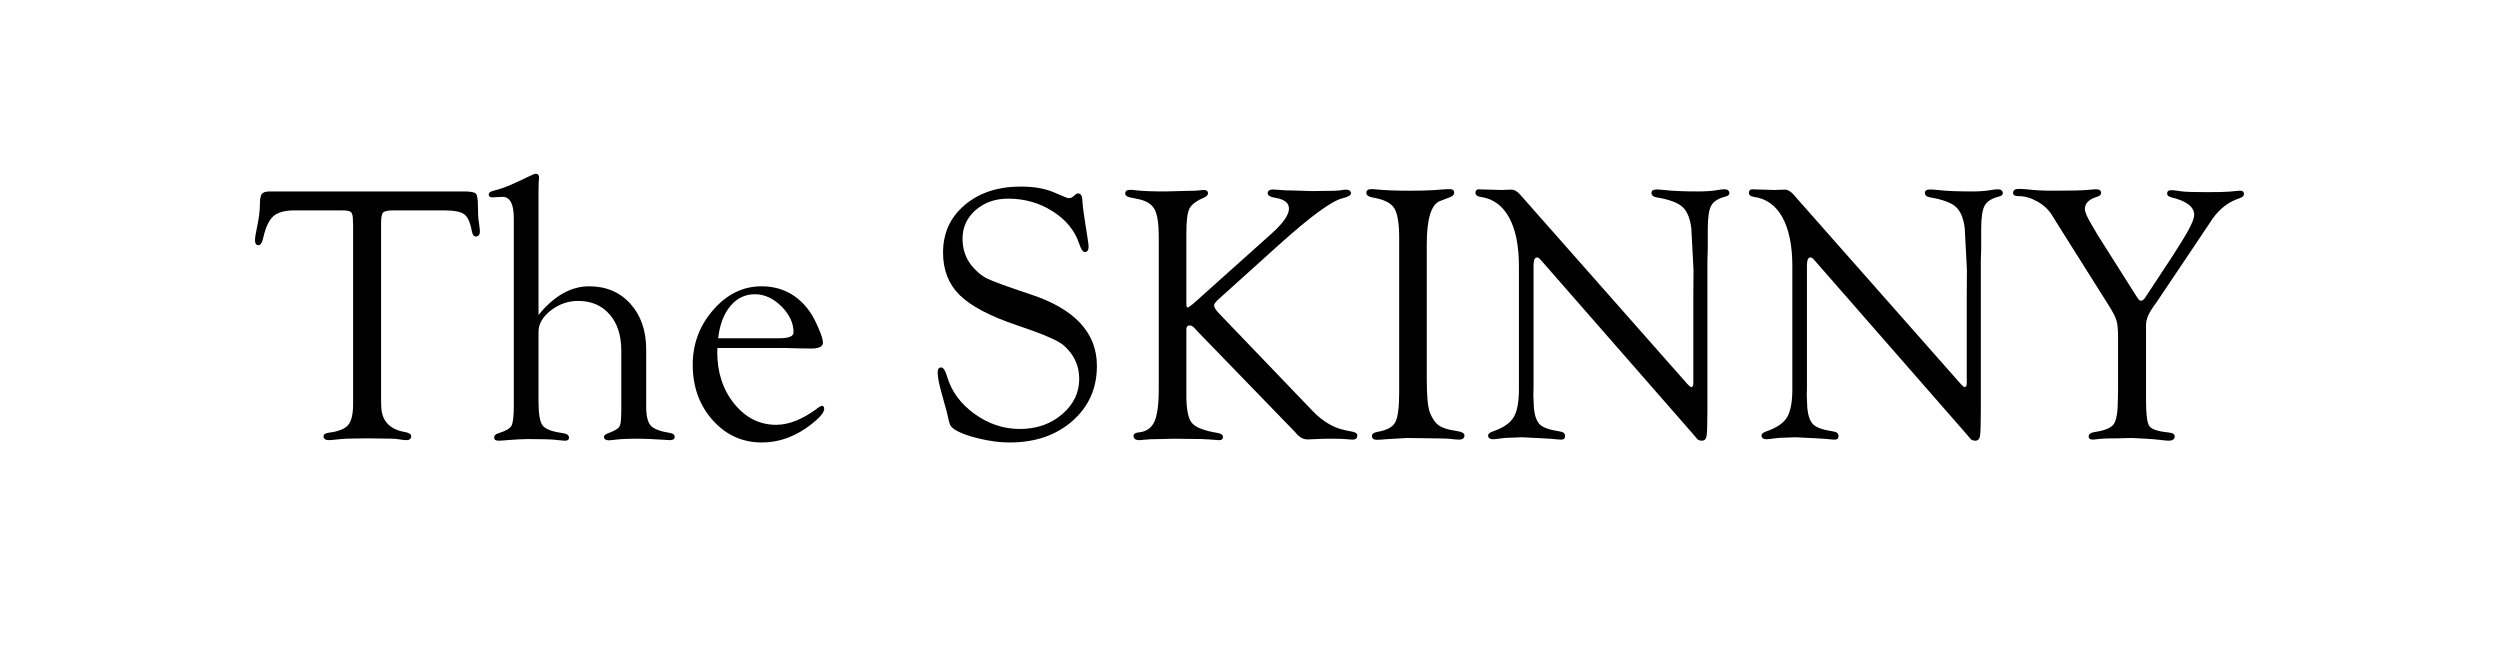 <?xml version="1.0" encoding="UTF-8" standalone="no"?>
<!-- Created with Inkscape (http://www.inkscape.org/) -->

<svg
   xmlns:dc="http://purl.org/dc/elements/1.1/"
   xmlns:cc="http://creativecommons.org/ns#"
   xmlns:rdf="http://www.w3.org/1999/02/22-rdf-syntax-ns#"
   xmlns:svg="http://www.w3.org/2000/svg"
   xmlns="http://www.w3.org/2000/svg"
   xmlns:sodipodi="http://sodipodi.sourceforge.net/DTD/sodipodi-0.dtd"
   xmlns:inkscape="http://www.inkscape.org/namespaces/inkscape"
   width="980"
   height="256"
   id="svg2"
   version="1.1"
   inkscape:version="0.48.4 r9939"
   sodipodi:docname="New document 1">
  <defs
     id="defs4" />
  <sodipodi:namedview
     id="base"
     pagecolor="#ffffff"
     bordercolor="#666666"
     borderopacity="1.0"
     inkscape:pageopacity="0.0"
     inkscape:pageshadow="2"
     inkscape:zoom="0.35"
     inkscape:cx="375"
     inkscape:cy="520"
     inkscape:document-units="px"
     inkscape:current-layer="layer1"
     showgrid="false"
     showguides="true"
     inkscape:guide-bbox="true"
     inkscape:window-width="1920"
     inkscape:window-height="1018"
     inkscape:window-x="-8"
     inkscape:window-y="-8"
     inkscape:window-maximized="1">
    <sodipodi:guide
       orientation="1,0"
       position="100,128"
       id="guide2989" />
    <sodipodi:guide
       orientation="1,0"
       position="880,128"
       id="guide2991" />
    <sodipodi:guide
       orientation="0,1"
       position="490,128"
       id="guide2993" />
  </sodipodi:namedview>
  <g
     inkscape:label="Layer 1"
     inkscape:groupmode="layer"
     id="layer1"
     transform="translate(0,-796.362)">
    <g
       style="font-size:157.725px;font-style:normal;font-variant:normal;font-weight:normal;font-stretch:normal;text-align:start;line-height:125%;letter-spacing:0px;word-spacing:0px;writing-mode:lr-tb;text-anchor:start;fill:#000000;fill-opacity:1;stroke:none;font-family:Goudy Old Style;-inkscape-font-specification:Goudy Old Style"
       id="text2985"
       transform="matrix(0.918,0,0,0.918,8.161,66.059)">
      <path
         d="m 180.634,885.372 -21.641,0 c -2.259,9e-5 -3.684,0.308 -4.274,0.924 -0.591,0.616 -0.886,2.131 -0.886,4.544 l 0,75.474 0.077,3.004 c 0.257,6.007 3.62,9.575 10.089,10.705 1.797,0.308 2.695,0.898 2.696,1.771 -7e-5,1.13 -0.719,1.694 -2.156,1.694 -0.616,0 -1.874,-0.154 -3.774,-0.462 -0.976,-0.154 -3.286,-0.231 -6.931,-0.231 l -5.622,-0.077 -6.007,0.077 c -2.156,0 -3.979,0.077 -5.468,0.231 -2.927,0.308 -4.647,0.462 -5.16,0.462 -1.54,0 -2.31,-0.565 -2.31,-1.694 -2e-5,-0.821 0.847,-1.335 2.541,-1.54 3.953,-0.513 6.623,-1.604 8.009,-3.273 1.386,-1.669 2.079,-4.659 2.079,-8.972 l 0,-76.321 -0.077,-2.002 c -4e-5,-1.848 -0.27,-3.029 -0.809,-3.543 -0.539,-0.513 -1.784,-0.77 -3.735,-0.77 l -20.409,0 c -4.159,9e-5 -7.175,0.834 -9.049,2.503 -1.874,1.669 -3.324,4.813 -4.351,9.434 -0.462,2.002 -1.155,2.978 -2.079,2.927 C 100.462,900.185 100,899.492 100,898.157 c 0,-1.078 0.308,-3.055 0.924,-5.93 0.77,-3.697 1.155,-6.751 1.155,-9.165 0,-2.362 0.27,-3.915 0.809,-4.659 0.539,-0.744 1.681,-1.117 3.427,-1.117 l 82.867,0 c 2.824,1.1e-4 4.531,0.308 5.121,0.924 0.59,0.616 0.886,2.439 0.886,5.468 -1e-4,3.029 0.128,5.237 0.385,6.623 0.257,1.746 0.411,3.004 0.462,3.774 0.051,1.54 -0.488,2.362 -1.617,2.464 -0.924,0.051 -1.54,-0.744 -1.848,-2.387 -0.668,-3.645 -1.746,-6.02 -3.235,-7.124 -1.489,-1.104 -4.39,-1.656 -8.703,-1.656 z"
         id="path2996"
         inkscape:connector-curvature="0" />
      <path
         d="m 221.066,930.041 c 6.623,-8.163 13.837,-12.245 21.641,-12.245 7.239,6e-5 13.105,2.49 17.598,7.47 4.492,4.98 6.739,11.501 6.739,19.562 l 0,24.414 c -7e-5,3.902 0.642,6.572 1.925,8.009 1.283,1.438 4.005,2.49 8.164,3.158 1.386,0.205 2.079,0.77 2.079,1.694 -9e-5,0.924 -0.693,1.386 -2.079,1.386 -0.616,0 -1.874,-0.077 -3.774,-0.231 -3.799,-0.257 -7.06,-0.385 -9.781,-0.385 -4.518,0 -7.856,0.154 -10.012,0.462 -1.232,0.154 -2.028,0.231 -2.387,0.231 -1.386,0 -2.105,-0.462 -2.156,-1.386 -0.051,-0.616 0.462,-1.13 1.54,-1.54 2.618,-0.976 4.236,-1.861 4.852,-2.657 0.616,-0.796 0.924,-2.349 0.924,-4.659 l 0.077,-2.387 0,-25.646 c -6e-5,-6.52 -1.669,-11.693 -5.006,-15.518 -3.337,-3.825 -7.804,-5.737 -13.4,-5.738 -4.313,6e-5 -8.215,1.361 -11.706,4.082 -3.491,2.721 -5.237,5.776 -5.237,9.165 l 0,29.805 c -3e-5,5.237 0.59,8.626 1.771,10.166 1.181,1.54 4.056,2.618 8.626,3.235 1.746,0.257 2.618,0.898 2.618,1.925 -3e-5,0.873 -0.565,1.309 -1.694,1.309 -0.565,0 -1.977,-0.128 -4.236,-0.385 -1.848,-0.205 -5.75,-0.308 -11.706,-0.308 -2.054,0 -5.006,0.154 -8.857,0.462 -1.694,0.154 -2.875,0.231 -3.543,0.231 -1.232,0 -1.874,-0.411 -1.925,-1.232 -0.051,-0.924 0.539,-1.566 1.771,-1.925 3.029,-0.924 4.89,-1.977 5.584,-3.158 0.693,-1.181 1.04,-3.979 1.04,-8.395 l 0,-80.249 c -1e-5,-6.315 -1.72,-9.37 -5.16,-9.165 l -3.928,0.231 c -0.411,1.1e-4 -0.77,-0.077 -1.078,-0.231 -0.359,-0.205 -0.539,-0.539 -0.539,-1.001 0,-0.719 0.59,-1.232 1.771,-1.54 3.235,-0.77 6.829,-2.105 10.782,-4.005 l 6.007,-2.85 c 0.616,-0.308 1.155,-0.462 1.617,-0.462 0.873,1.1e-4 1.309,0.565 1.309,1.694 -2e-5,0.308 -0.051,0.924 -0.154,1.848 -0.051,0.873 -0.077,2.182 -0.077,3.928 z"
         id="path2998"
         inkscape:connector-curvature="0" />
      <path
         d="m 297.464,944.134 -0.077,1.694 c -1e-5,8.78 2.426,16.16 7.278,22.142 4.852,5.981 10.82,8.972 17.906,8.972 5.596,0 11.68,-2.516 18.252,-7.547 0.411,-0.308 0.796,-0.488 1.155,-0.539 0.719,-0.051 1.078,0.359 1.078,1.232 -7e-5,1.54 -1.797,3.722 -5.391,6.546 -6.675,5.237 -13.734,7.855 -21.179,7.855 -8.369,0 -15.39,-3.183 -21.063,-9.55 -5.673,-6.367 -8.51,-14.248 -8.51,-23.643 -1e-5,-8.934 2.927,-16.751 8.78,-23.451 5.853,-6.7 12.707,-10.05 20.563,-10.05 8.574,6e-5 15.428,3.568 20.563,10.705 1.232,1.746 2.49,4.107 3.774,7.085 1.284,2.978 1.925,5.057 1.925,6.238 -6e-5,1.694 -1.669,2.542 -5.006,2.541 l -5.699,-0.077 -5.237,-0.154 z m 0.308,-4.159 26.108,0 c 4.056,4e-5 6.084,-0.821 6.084,-2.464 -5e-5,-4.005 -1.733,-7.727 -5.198,-11.167 -3.466,-3.44 -7.227,-5.16 -11.283,-5.16 -4.21,6e-5 -7.714,1.682 -10.512,5.044 -2.798,3.363 -4.531,7.945 -5.198,13.747 z"
         id="path3000"
         inkscape:connector-curvature="0" />
      <path
         d="m 427.002,875.206 c 5.494,1.1e-4 10.14,0.796 13.94,2.387 l 5.314,2.233 c 0.462,0.205 0.924,0.308 1.386,0.308 0.616,10e-5 1.232,-0.257 1.848,-0.77 l 1.078,-0.924 c 0.154,-0.205 0.436,-0.308 0.847,-0.308 1.284,-0.051 1.925,1.207 1.925,3.774 -6e-5,0.873 0.334,3.466 1.001,7.778 l 1.232,7.932 c 0.257,1.694 0.385,2.747 0.385,3.158 -7e-5,1.592 -0.539,2.388 -1.617,2.387 -0.822,8e-5 -1.643,-1.232 -2.464,-3.697 -1.848,-5.545 -5.609,-10.114 -11.283,-13.709 -5.673,-3.594 -12.001,-5.391 -18.984,-5.391 -5.545,1.1e-4 -10.179,1.63 -13.901,4.89 -3.722,3.26 -5.584,7.329 -5.584,12.207 -1e-5,4.313 1.207,8.035 3.62,11.167 2.105,2.67 4.403,4.621 6.893,5.853 2.49,1.232 8.613,3.466 18.368,6.7 18.997,6.213 28.495,16.404 28.495,30.575 -7e-5,9.601 -3.491,17.457 -10.474,23.566 -6.983,6.11 -15.942,9.165 -26.878,9.165 -3.953,0 -8.305,-0.565 -13.054,-1.694 -4.749,-1.13 -8.228,-2.439 -10.435,-3.928 -0.924,-0.616 -1.54,-1.271 -1.848,-1.964 -0.308,-0.693 -0.77,-2.477 -1.386,-5.352 -0.103,-0.411 -0.744,-2.747 -1.925,-7.008 -1.335,-4.621 -2.002,-7.907 -2.002,-9.858 0,-1.54 0.513,-2.285 1.54,-2.233 0.924,0.051 1.746,1.309 2.464,3.774 1.848,6.367 5.75,11.706 11.706,16.019 5.956,4.313 12.425,6.469 19.408,6.469 7.085,0 13.08,-2.079 17.983,-6.238 4.903,-4.159 7.355,-9.216 7.355,-15.172 -7e-5,-5.699 -2.259,-10.5 -6.777,-14.402 -2.31,-2.002 -8.985,-4.852 -20.024,-8.549 -11.398,-3.851 -19.472,-8.112 -24.221,-12.784 -4.749,-4.672 -7.124,-10.731 -7.124,-18.175 -10e-6,-8.317 3.093,-15.095 9.28,-20.332 6.187,-5.237 14.158,-7.855 23.913,-7.855 z"
         id="path3002"
         inkscape:connector-curvature="0" />
      <path
         d="m 497.701,936.279 0,28.187 c -3e-5,5.904 0.796,9.806 2.387,11.706 1.592,1.9 5.237,3.312 10.936,4.236 1.489,0.257 2.259,0.796 2.31,1.617 0.051,1.027 -0.565,1.515 -1.848,1.463 -0.719,-0.051 -2.105,-0.154 -4.159,-0.308 -1.694,-0.154 -4.749,-0.231 -9.165,-0.231 l -6.161,-0.077 -5.468,0.154 c -2.156,0 -3.568,0.026 -4.236,0.077 -2.721,0.257 -4.261,0.385 -4.621,0.385 -1.694,0 -2.541,-0.616 -2.541,-1.848 -10e-6,-0.821 0.744,-1.309 2.233,-1.463 3.183,-0.308 5.404,-1.823 6.662,-4.544 1.258,-2.721 1.887,-7.291 1.887,-13.709 l 0,-65.462 c -2e-5,-5.494 -0.59,-9.331 -1.771,-11.514 -1.181,-2.182 -3.44,-3.632 -6.777,-4.351 l -3.774,-0.77 c -1.335,-0.308 -2.002,-0.847 -2.002,-1.617 -1e-5,-1.078 0.693,-1.617 2.079,-1.617 0.77,10e-5 1.694,0.077 2.773,0.231 2.618,0.308 6.726,0.462 12.322,0.462 l 2.85,-0.077 5.776,-0.154 c 1.54,1.1e-4 2.875,-0.026 4.005,-0.077 2.054,-0.205 3.286,-0.308 3.697,-0.308 1.232,-0.051 1.848,0.437 1.848,1.463 -4e-5,0.719 -0.616,1.335 -1.848,1.848 -3.235,1.386 -5.276,2.965 -6.123,4.736 -0.847,1.771 -1.271,5.276 -1.271,10.512 l 0,30.036 c -3e-5,1.078 0.231,1.617 0.693,1.617 l 1.232,-0.847 1.155,-0.924 33.116,-29.65 c 5.083,-4.518 7.624,-8.138 7.624,-10.859 -7e-5,-2.362 -1.848,-3.876 -5.545,-4.544 -2.362,-0.359 -3.543,-1.027 -3.543,-2.002 -6e-5,-1.078 0.796,-1.617 2.387,-1.617 0.462,1e-4 1.155,0.051 2.079,0.154 2.156,0.205 4.569,0.308 7.239,0.308 l 7.085,0.231 5.776,-0.077 c 3.235,1.1e-4 5.365,-0.077 6.392,-0.231 1.181,-0.205 1.977,-0.308 2.387,-0.308 1.386,1.1e-4 2.131,0.514 2.233,1.54 0.051,0.822 -1.181,1.54 -3.697,2.156 -4.621,1.181 -13.478,7.65 -26.57,19.408 l -26.416,23.797 c -1.13,1.027 -1.72,1.848 -1.771,2.464 -0.051,0.77 0.565,1.848 1.848,3.235 l 40.201,41.896 c 4.261,4.467 8.908,7.214 13.94,8.241 l 3.389,0.693 c 1.181,0.257 1.771,0.77 1.771,1.54 -10e-5,1.284 -0.796,1.874 -2.387,1.771 -0.462,0 -1.078,-0.051 -1.848,-0.154 -0.976,-0.154 -3.183,-0.231 -6.623,-0.231 -3.081,0 -5.314,0.051 -6.7,0.154 -1.54,0.103 -2.721,0.154 -3.543,0.154 -1.746,0 -3.26,-0.693 -4.544,-2.079 l -1.309,-1.463 -41.28,-42.589 -1.54,-1.694 c -0.616,-0.565 -1.232,-0.847 -1.848,-0.847 -0.924,5e-5 -1.386,0.59 -1.386,1.771 z"
         id="path3004"
         inkscape:connector-curvature="0" />
      <path
         d="m 600.361,899.774 0,57.607 c -3e-5,7.188 0.436,11.937 1.309,14.248 1.027,2.618 2.298,4.467 3.812,5.545 1.515,1.078 3.889,1.848 7.124,2.31 2.567,0.359 3.851,1.001 3.851,1.925 -5e-5,1.232 -0.796,1.848 -2.387,1.848 -0.77,0 -1.746,-0.077 -2.927,-0.231 -1.592,-0.205 -4.313,-0.308 -8.164,-0.308 l -11.167,-0.154 -9.088,0.539 c -1.489,0.154 -2.721,0.231 -3.697,0.231 -1.386,0 -2.079,-0.539 -2.079,-1.617 -10e-6,-0.924 0.796,-1.515 2.387,-1.771 3.902,-0.667 6.418,-2.015 7.547,-4.043 1.13,-2.028 1.694,-6.302 1.694,-12.823 l 0,-65.924 c -2e-5,-6.366 -0.732,-10.654 -2.195,-12.861 -1.463,-2.208 -4.582,-3.697 -9.357,-4.467 -1.592,-0.308 -2.413,-0.924 -2.464,-1.848 -0.051,-1.129 0.693,-1.694 2.233,-1.694 0.411,1.1e-4 0.873,0.026 1.386,0.077 3.748,0.411 8.728,0.616 14.941,0.616 3.799,10e-5 7.06,-0.077 9.781,-0.231 l 5.16,-0.385 c 0.975,-0.051 1.617,-0.077 1.925,-0.077 1.386,1.1e-4 2.079,0.488 2.079,1.463 -4e-5,0.924 -0.667,1.617 -2.002,2.079 l -4.005,1.54 c -3.799,1.438 -5.699,7.573 -5.699,18.406 z"
         id="path3006"
         inkscape:connector-curvature="0" />
      <path
         d="m 720.196,906.782 0,64.538 c -10e-5,5.802 -0.128,9.332 -0.385,10.589 -0.257,1.258 -0.976,1.861 -2.156,1.81 -0.77,-0.051 -1.361,-0.282 -1.771,-0.693 l -1.694,-2.002 -64.923,-74.242 -0.77,-0.847 c -0.308,-0.308 -0.667,-0.462 -1.078,-0.462 -0.976,8e-5 -1.463,1.155 -1.463,3.466 l 0,52.216 -0.077,3.235 0.231,5.468 c 0.359,3.389 1.232,5.725 2.618,7.008 1.386,1.284 4.107,2.233 8.164,2.85 1.694,0.205 2.541,0.873 2.541,2.002 -4e-5,1.027 -0.539,1.54 -1.617,1.54 -0.719,0 -1.489,-0.051 -2.31,-0.154 -0.565,-0.103 -2.798,-0.257 -6.7,-0.462 l -7.855,-0.385 -3.697,0.154 c -2.002,0 -3.902,0.128 -5.699,0.385 -1.335,0.205 -2.285,0.308 -2.85,0.308 -1.335,0 -2.054,-0.488 -2.156,-1.463 -0.051,-0.77 0.667,-1.412 2.156,-1.925 4.313,-1.489 7.226,-3.478 8.741,-5.969 1.515,-2.49 2.272,-6.508 2.272,-12.053 l 0,-52.37 c -2e-5,-8.882 -1.412,-15.878 -4.236,-20.986 -2.824,-5.109 -6.906,-8.022 -12.245,-8.741 -1.386,-0.205 -2.079,-0.796 -2.079,-1.771 0,-0.975 0.565,-1.463 1.694,-1.463 0.257,1.1e-4 0.667,0.026 1.232,0.077 l 3.158,0.077 5.16,0.154 1.232,-0.077 c 1.232,-0.051 2.182,-0.077 2.85,-0.077 1.284,1.1e-4 2.567,0.745 3.851,2.233 l 70.853,80.249 c 1.129,1.284 1.848,1.9 2.156,1.848 0.513,-0.051 0.796,-0.539 0.847,-1.463 l 0,-38.122 0.077,-10.397 -0.924,-17.713 c -0.514,-4.364 -1.784,-7.457 -3.812,-9.28 -2.028,-1.823 -5.686,-3.17 -10.975,-4.043 -1.489,-0.257 -2.233,-0.898 -2.233,-1.925 -7e-5,-0.975 0.744,-1.463 2.233,-1.463 0.667,10e-5 1.746,0.077 3.235,0.231 3.543,0.411 8.292,0.616 14.248,0.616 3.183,1.1e-4 5.725,-0.154 7.624,-0.462 1.643,-0.308 2.901,-0.462 3.774,-0.462 1.335,1.1e-4 2.054,0.539 2.156,1.617 0.051,0.668 -0.462,1.155 -1.54,1.463 -3.132,0.77 -5.199,2.054 -6.2,3.851 -1.001,1.797 -1.502,5.16 -1.502,10.089 l 0,8.318 z"
         id="path3008"
         inkscape:connector-curvature="0" />
      <path
         d="m 836.949,906.782 0,64.538 c -10e-5,5.802 -0.128,9.332 -0.385,10.589 -0.257,1.258 -0.976,1.861 -2.156,1.81 -0.77,-0.051 -1.361,-0.282 -1.771,-0.693 l -1.694,-2.002 -64.923,-74.242 -0.77,-0.847 c -0.308,-0.308 -0.667,-0.462 -1.078,-0.462 -0.976,8e-5 -1.463,1.155 -1.463,3.466 l 0,52.216 -0.077,3.235 0.231,5.468 c 0.359,3.389 1.232,5.725 2.618,7.008 1.386,1.284 4.107,2.233 8.164,2.85 1.694,0.205 2.541,0.873 2.541,2.002 -4e-5,1.027 -0.539,1.54 -1.617,1.54 -0.719,0 -1.489,-0.051 -2.31,-0.154 -0.565,-0.103 -2.798,-0.257 -6.7,-0.462 l -7.855,-0.385 -3.697,0.154 c -2.002,0 -3.902,0.128 -5.699,0.385 -1.335,0.205 -2.285,0.308 -2.85,0.308 -1.335,0 -2.054,-0.488 -2.156,-1.463 -0.051,-0.77 0.667,-1.412 2.156,-1.925 4.313,-1.489 7.226,-3.478 8.741,-5.969 1.515,-2.49 2.272,-6.508 2.272,-12.053 l 0,-52.37 c -2e-5,-8.882 -1.412,-15.878 -4.236,-20.986 -2.824,-5.109 -6.906,-8.022 -12.245,-8.741 -1.386,-0.205 -2.079,-0.796 -2.079,-1.771 0,-0.975 0.565,-1.463 1.694,-1.463 0.257,1.1e-4 0.667,0.026 1.232,0.077 l 3.158,0.077 5.16,0.154 1.232,-0.077 c 1.232,-0.051 2.182,-0.077 2.85,-0.077 1.284,1.1e-4 2.567,0.745 3.851,2.233 l 70.853,80.249 c 1.129,1.284 1.848,1.9 2.156,1.848 0.513,-0.051 0.796,-0.539 0.847,-1.463 l 0,-38.122 0.077,-10.397 -0.924,-17.713 c -0.514,-4.364 -1.784,-7.457 -3.812,-9.28 -2.028,-1.823 -5.686,-3.17 -10.975,-4.043 -1.489,-0.257 -2.233,-0.898 -2.233,-1.925 -7e-5,-0.975 0.744,-1.463 2.233,-1.463 0.667,10e-5 1.746,0.077 3.235,0.231 3.543,0.411 8.292,0.616 14.248,0.616 3.183,1.1e-4 5.725,-0.154 7.624,-0.462 1.643,-0.308 2.901,-0.462 3.774,-0.462 1.335,1.1e-4 2.054,0.539 2.156,1.617 0.051,0.668 -0.462,1.155 -1.54,1.463 -3.132,0.77 -5.199,2.054 -6.2,3.851 -1.001,1.797 -1.502,5.16 -1.502,10.089 l 0,8.318 z"
         id="path3010"
         inkscape:connector-curvature="0" />
      <path
         d="m 907.494,966.622 c -5e-5,5.956 0.488,9.601 1.463,10.936 0.975,1.335 3.774,2.233 8.395,2.696 1.592,0.154 2.387,0.693 2.387,1.617 -6e-5,1.232 -0.899,1.848 -2.696,1.848 -0.565,0 -1.9,-0.128 -4.005,-0.385 -1.284,-0.154 -3.158,-0.308 -5.622,-0.462 l -6.084,-0.308 -6.007,0.154 c -3.799,-10e-6 -6.341,0.077 -7.624,0.231 -1.489,0.205 -2.464,0.308 -2.927,0.308 -1.181,0 -1.771,-0.436 -1.771,-1.309 -3e-5,-1.027 0.847,-1.669 2.541,-1.925 4.313,-0.616 7.047,-1.758 8.202,-3.427 1.155,-1.669 1.733,-5.25 1.733,-10.743 l 0.077,-3.312 0,-22.95 c -5e-5,-3.286 -0.231,-5.699 -0.693,-7.239 -0.462,-1.54 -1.592,-3.722 -3.389,-6.546 l -21.487,-34.117 -2.618,-4.236 c -1.489,-2.413 -3.594,-4.377 -6.315,-5.892 -2.721,-1.515 -5.417,-2.272 -8.086,-2.272 -1.489,1.1e-4 -2.233,-0.462 -2.233,-1.386 0,-1.129 0.796,-1.694 2.387,-1.694 1.284,10e-5 2.593,0.077 3.928,0.231 3.337,0.359 6.829,0.539 10.474,0.539 7.547,10e-5 12.374,-0.103 14.479,-0.308 2.259,-0.205 3.62,-0.308 4.082,-0.308 1.489,1.1e-4 2.233,0.514 2.233,1.54 -4e-5,0.77 -0.59,1.335 -1.771,1.694 -3.44,1.027 -5.16,2.773 -5.16,5.237 -3e-5,1.335 1.104,3.799 3.312,7.393 l 2.156,3.697 16.096,25.415 1.001,1.54 c 0.462,0.719 0.924,1.078 1.386,1.078 0.565,6e-5 1.104,-0.359 1.617,-1.078 l 0.77,-1.155 11.167,-16.943 3.774,-6.007 c 3.594,-5.699 5.391,-9.524 5.391,-11.475 -8e-5,-3.44 -3.235,-5.93 -9.704,-7.47 -1.284,-0.308 -1.9,-0.898 -1.848,-1.771 0.051,-0.873 0.642,-1.309 1.771,-1.309 0.77,1.1e-4 2.131,0.154 4.082,0.462 1.489,0.257 5.083,0.385 10.782,0.385 5.237,1.1e-4 8.574,-0.077 10.012,-0.231 1.951,-0.205 3.312,-0.334 4.082,-0.385 1.386,-0.103 2.079,0.359 2.079,1.386 -9e-5,0.822 -0.642,1.438 -1.925,1.848 -4.57,1.489 -8.369,4.364 -11.398,8.626 l -5.006,7.47 -18.714,27.879 -1.848,2.618 c -1.951,2.773 -2.927,5.314 -2.927,7.624 z"
         id="path3012"
         inkscape:connector-curvature="0" />
    </g>
  </g>
</svg>
